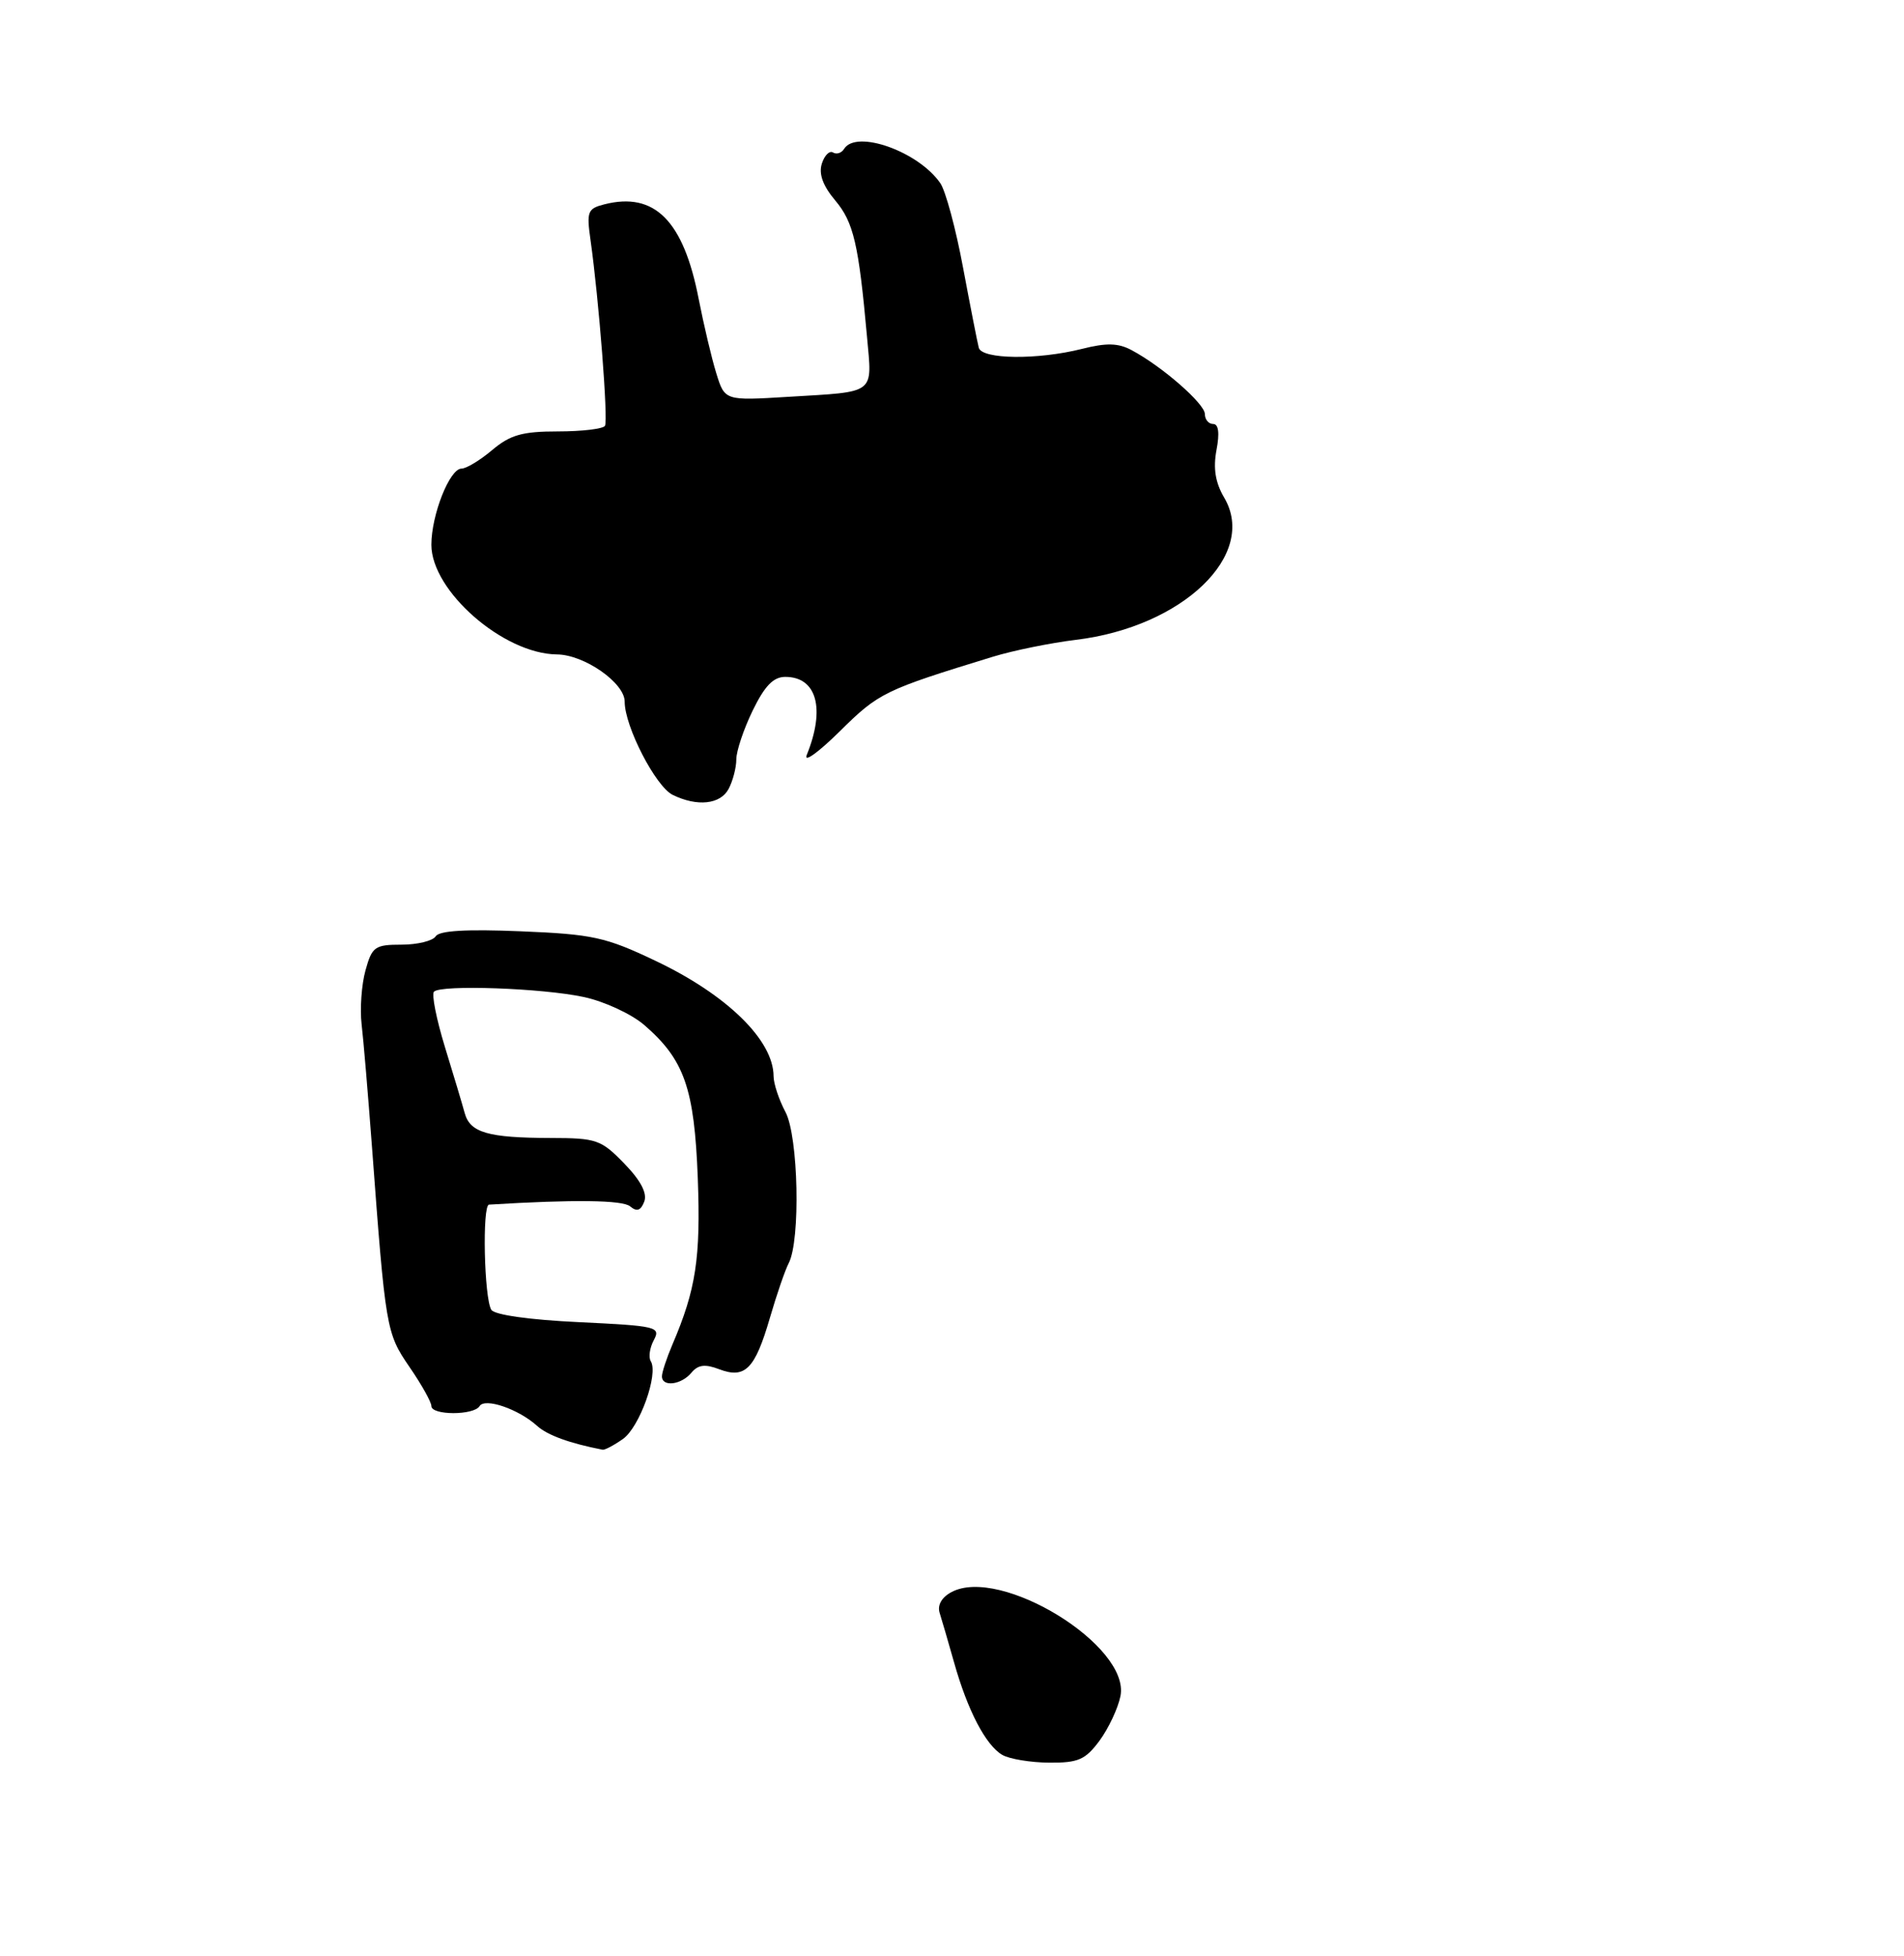 <?xml version="1.0" encoding="UTF-8" standalone="no"?>
<!DOCTYPE svg PUBLIC "-//W3C//DTD SVG 1.1//EN" "http://www.w3.org/Graphics/SVG/1.1/DTD/svg11.dtd" >
<svg xmlns="http://www.w3.org/2000/svg" xmlns:xlink="http://www.w3.org/1999/xlink" version="1.1" viewBox="0 0 256 263">
 <g >
 <path fill="currentColor"
d=" M 147.84 234.01 C 149.05 232.36 150.32 229.67 150.65 228.02 C 152.00 221.26 134.52 210.51 127.93 214.04 C 126.61 214.74 126.01 215.80 126.34 216.84 C 126.63 217.75 127.50 220.75 128.28 223.50 C 130.09 229.94 132.54 234.63 134.75 235.92 C 135.71 236.48 138.55 236.95 141.06 236.97 C 144.99 237.00 145.93 236.58 147.84 234.01 Z  M 83.75 193.46 C 85.99 191.89 88.56 184.72 87.50 183.00 C 87.17 182.47 87.36 181.19 87.91 180.16 C 88.86 178.38 88.30 178.25 77.84 177.75 C 71.20 177.44 66.48 176.77 66.06 176.09 C 65.09 174.53 64.82 162.01 65.75 161.95 C 77.19 161.25 83.69 161.33 84.72 162.18 C 85.63 162.94 86.15 162.76 86.62 161.55 C 87.05 160.43 86.16 158.72 83.94 156.43 C 80.82 153.21 80.20 153.00 74.05 152.99 C 65.60 152.97 63.20 152.27 62.48 149.64 C 62.16 148.46 60.96 144.45 59.81 140.72 C 58.67 136.99 58.01 133.66 58.35 133.32 C 59.31 132.36 72.93 132.84 78.50 134.04 C 81.26 134.63 84.90 136.32 86.62 137.80 C 92.02 142.47 93.36 146.32 93.82 158.39 C 94.22 169.12 93.58 173.36 90.40 180.78 C 89.63 182.59 89.00 184.50 89.00 185.03 C 89.00 186.50 91.60 186.19 92.96 184.55 C 93.86 183.47 94.79 183.35 96.70 184.08 C 100.18 185.40 101.51 184.06 103.51 177.19 C 104.42 174.06 105.56 170.75 106.04 169.83 C 107.65 166.77 107.35 152.77 105.61 149.50 C 104.73 147.85 104.01 145.68 104.01 144.68 C 103.99 139.84 97.74 133.73 88.11 129.16 C 81.40 125.97 79.69 125.60 69.99 125.20 C 62.70 124.90 59.05 125.11 58.58 125.88 C 58.19 126.49 56.13 127.00 53.99 127.00 C 50.40 127.00 50.02 127.27 49.14 130.46 C 48.61 132.37 48.38 135.63 48.62 137.71 C 48.87 139.80 49.48 147.12 50.00 154.00 C 51.84 178.71 51.92 179.20 55.06 183.78 C 56.68 186.13 58.00 188.50 58.00 189.03 C 58.00 190.29 63.70 190.30 64.48 189.04 C 65.19 187.88 69.71 189.43 72.21 191.69 C 73.60 192.95 76.59 194.04 81.03 194.90 C 81.32 194.95 82.54 194.31 83.75 193.46 Z  M 97.96 106.07 C 98.53 105.00 99.00 103.21 99.00 102.09 C 99.00 100.97 99.99 98.02 101.20 95.53 C 102.81 92.22 103.98 91.00 105.58 91.00 C 109.82 91.00 111.00 95.26 108.47 101.50 C 108.03 102.60 110.03 101.16 112.93 98.30 C 118.16 93.12 118.92 92.76 133.50 88.29 C 136.25 87.45 141.27 86.43 144.65 86.02 C 159.01 84.29 169.14 74.58 164.59 66.89 C 163.41 64.88 163.10 62.98 163.56 60.51 C 164.00 58.21 163.84 57.00 163.11 57.00 C 162.50 57.00 162.00 56.40 162.00 55.67 C 162.00 54.28 156.23 49.24 152.14 47.07 C 150.35 46.11 148.76 46.07 145.45 46.91 C 139.52 48.40 132.02 48.32 131.60 46.75 C 131.42 46.06 130.47 41.23 129.49 36.00 C 128.52 30.77 127.14 25.66 126.43 24.63 C 123.50 20.37 115.12 17.38 113.49 20.02 C 113.14 20.58 112.48 20.79 112.00 20.50 C 111.53 20.21 110.85 20.89 110.50 22.00 C 110.06 23.38 110.64 24.98 112.30 26.95 C 114.77 29.88 115.45 32.81 116.57 45.25 C 117.27 53.11 117.91 52.63 105.97 53.35 C 97.45 53.87 97.45 53.87 96.31 50.19 C 95.68 48.16 94.62 43.66 93.94 40.19 C 91.90 29.67 88.02 25.77 81.30 27.46 C 79.00 28.04 78.85 28.42 79.40 32.29 C 80.52 40.22 81.79 56.50 81.34 57.25 C 81.09 57.66 78.24 58.00 75.02 58.00 C 70.22 58.00 68.61 58.46 66.18 60.50 C 64.55 61.88 62.69 63.00 62.05 63.00 C 60.46 63.00 58.00 69.22 58.00 73.24 C 58.00 79.45 67.69 87.91 74.88 87.98 C 78.56 88.01 84.00 91.81 83.99 94.33 C 83.98 97.65 88.16 105.76 90.46 106.87 C 93.76 108.48 96.85 108.14 97.96 106.07 Z "/>
</g>
</svg>
